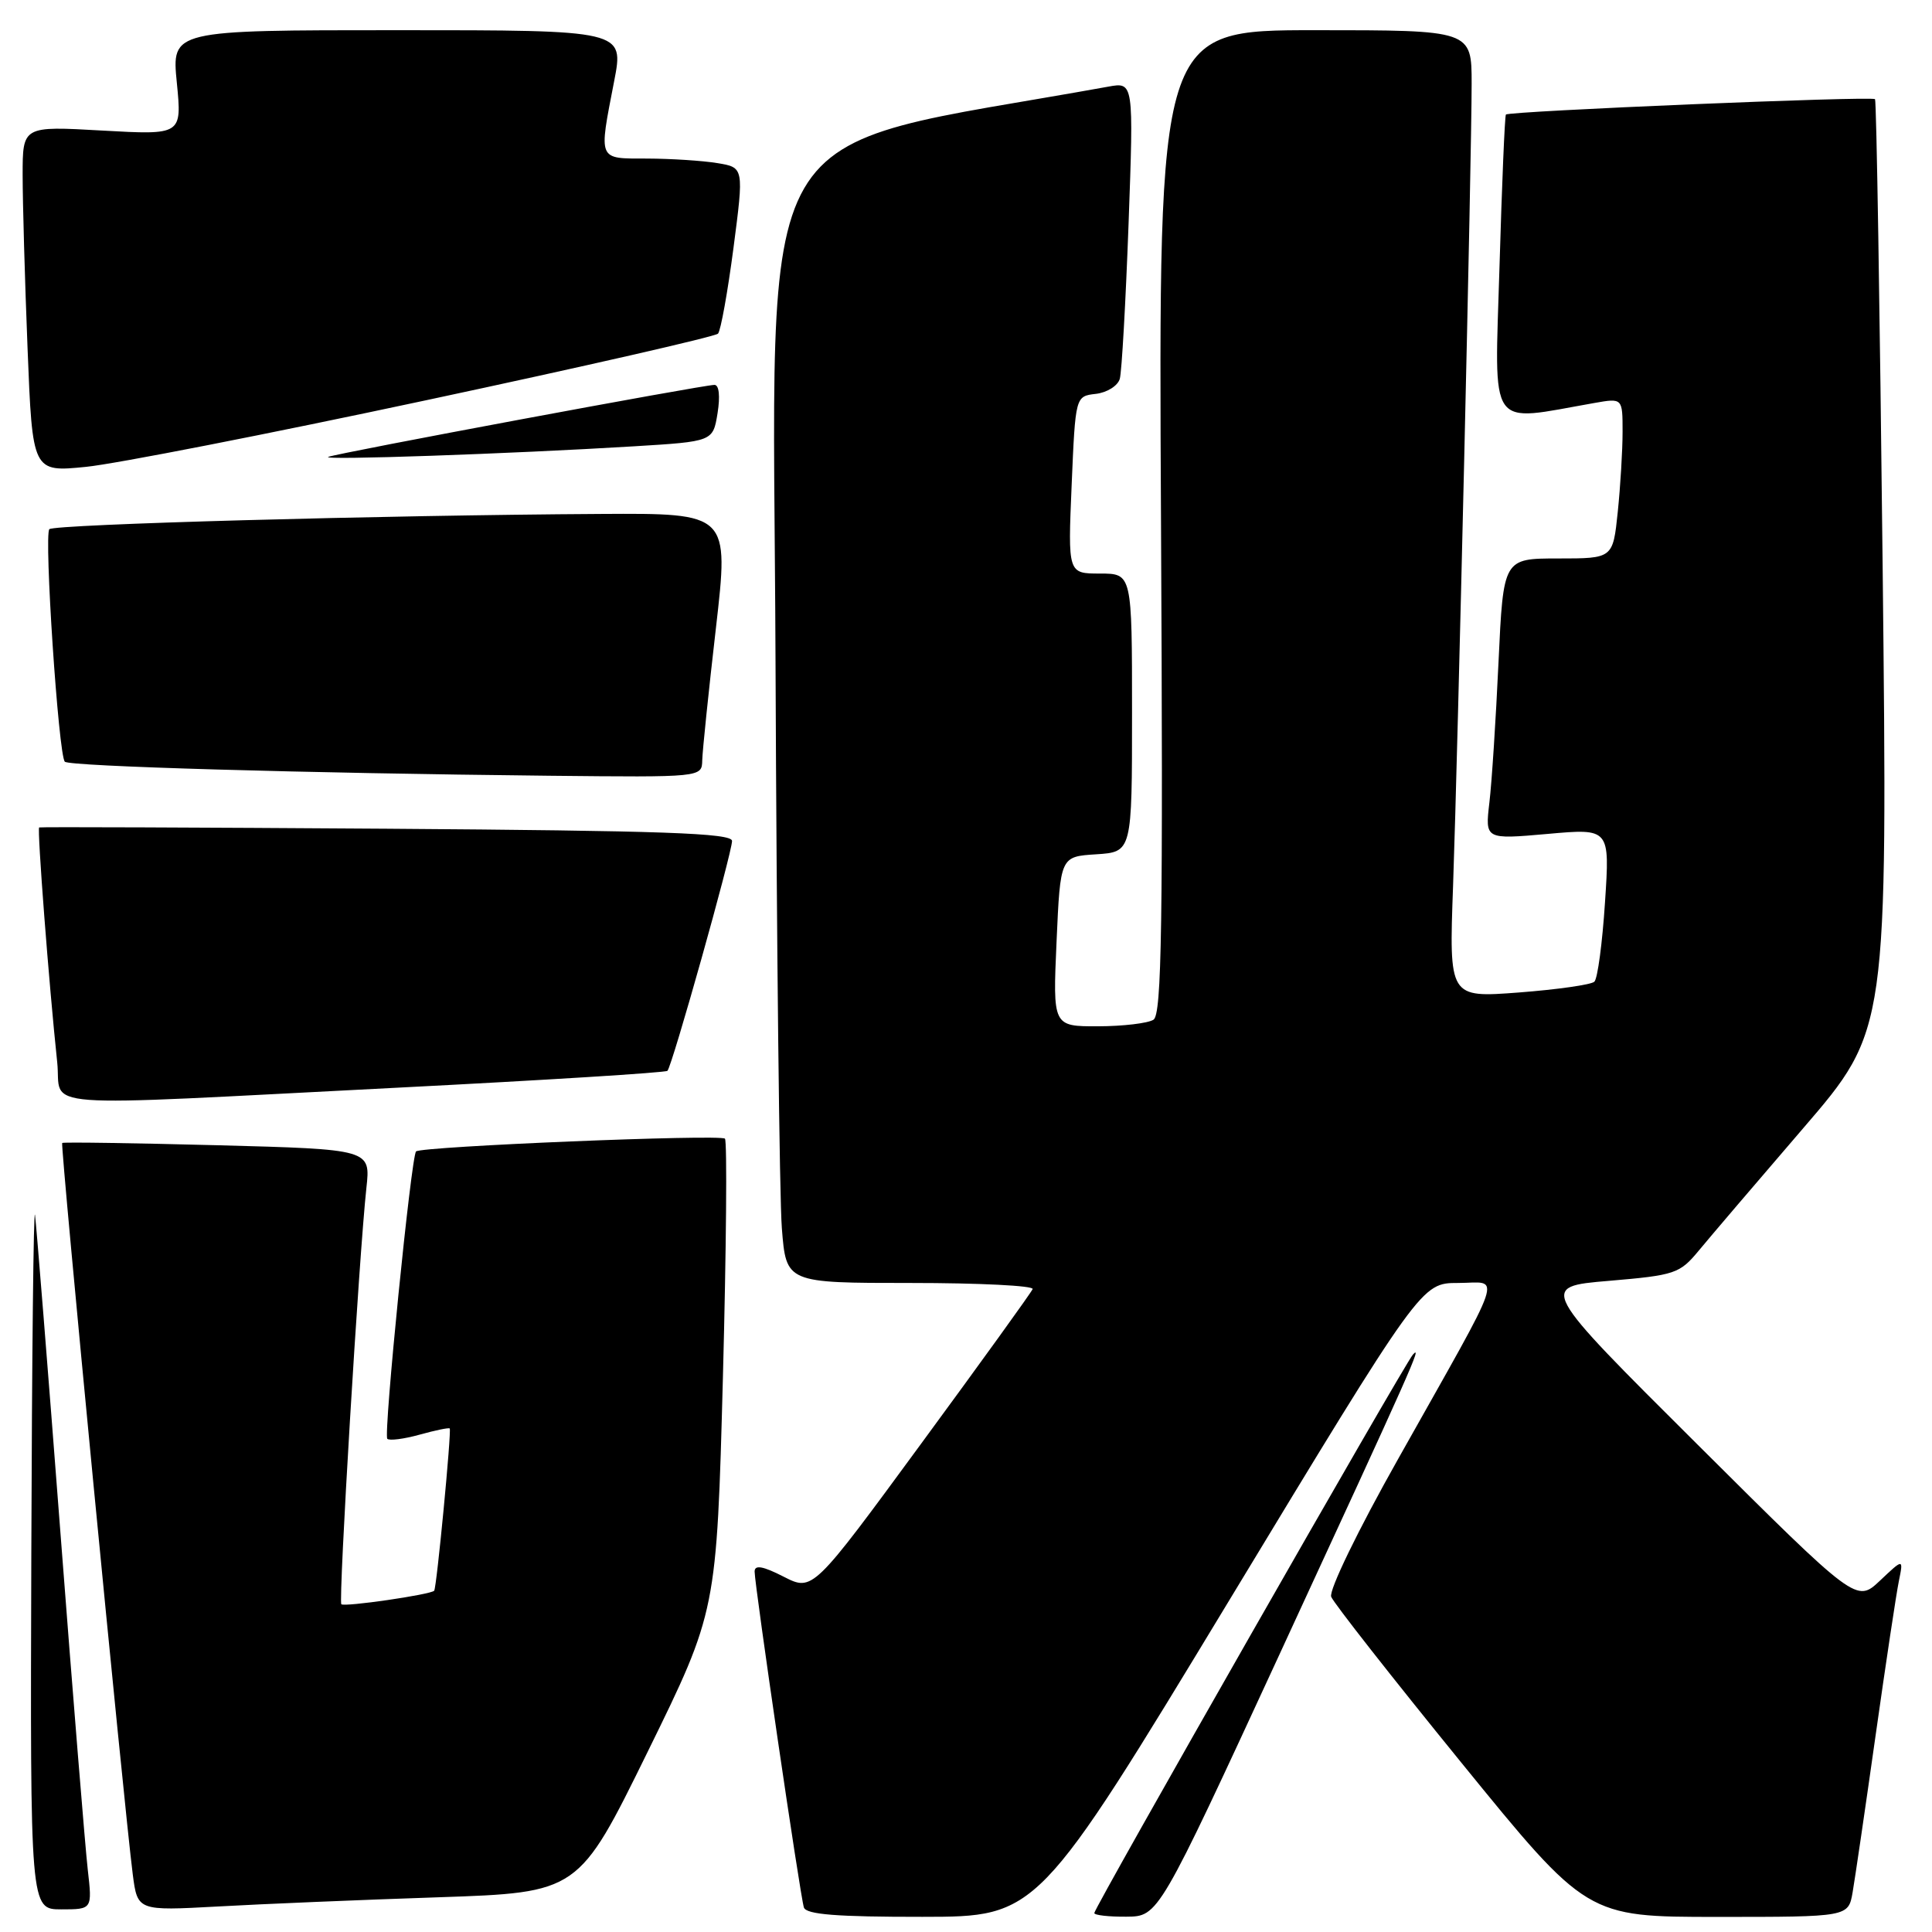 <?xml version="1.0" encoding="UTF-8" standalone="no"?>
<!DOCTYPE svg PUBLIC "-//W3C//DTD SVG 1.1//EN" "http://www.w3.org/Graphics/SVG/1.1/DTD/svg11.dtd" >
<svg xmlns="http://www.w3.org/2000/svg" xmlns:xlink="http://www.w3.org/1999/xlink" version="1.1" viewBox="0 0 256 256">
 <g >
 <path fill="currentColor"
d=" M 162.92 211.99 C 188.34 170.00 188.34 170.00 193.20 170.00 C 198.92 170.00 199.76 167.51 185.27 193.30 C 179.92 202.79 176.07 210.74 176.39 211.58 C 176.70 212.39 184.45 222.27 193.61 233.53 C 210.26 254.00 210.26 254.00 227.58 254.00 C 244.91 254.00 244.91 254.00 245.48 250.75 C 245.79 248.96 247.16 239.62 248.52 230.00 C 249.88 220.38 251.27 211.15 251.61 209.50 C 252.22 206.50 252.22 206.50 249.11 209.44 C 245.99 212.38 245.99 212.38 224.96 191.44 C 203.92 170.50 203.92 170.50 213.18 169.72 C 221.97 168.97 222.56 168.77 225.09 165.72 C 226.55 163.95 232.78 156.65 238.93 149.50 C 250.12 136.50 250.12 136.50 249.46 75.00 C 249.09 41.17 248.64 13.34 248.45 13.14 C 248.04 12.71 199.93 14.72 199.54 15.18 C 199.39 15.36 199.01 24.45 198.69 35.38 C 198.04 57.41 196.99 55.90 211.25 53.40 C 215.00 52.74 215.00 52.74 215.00 57.22 C 215.00 59.69 214.71 64.47 214.36 67.85 C 213.72 74.00 213.72 74.00 206.46 74.00 C 199.20 74.00 199.20 74.00 198.56 87.75 C 198.21 95.31 197.67 103.69 197.35 106.36 C 196.78 111.23 196.78 111.23 205.05 110.50 C 213.32 109.76 213.32 109.76 212.67 119.57 C 212.32 124.96 211.69 129.69 211.26 130.08 C 210.84 130.48 206.34 131.12 201.25 131.51 C 192.00 132.21 192.00 132.21 192.54 117.36 C 193.18 99.19 195.00 20.89 195.00 11.09 C 195.00 4.00 195.00 4.00 174.25 4.00 C 153.50 4.00 153.50 4.00 153.84 69.14 C 154.12 122.71 153.94 134.42 152.84 135.12 C 152.10 135.59 148.80 135.98 145.50 135.99 C 139.50 136.00 139.50 136.00 140.00 124.75 C 140.50 113.50 140.50 113.50 145.25 113.20 C 150.00 112.89 150.00 112.89 150.00 94.45 C 150.00 76.00 150.00 76.00 145.75 76.00 C 141.50 76.00 141.50 76.00 142.00 64.25 C 142.50 52.50 142.50 52.50 145.20 52.19 C 146.69 52.02 148.12 51.12 148.38 50.19 C 148.64 49.26 149.16 40.03 149.54 29.68 C 150.22 10.87 150.22 10.87 146.86 11.48 C 98.46 20.24 102.48 13.30 102.76 87.56 C 102.91 124.93 103.28 158.76 103.60 162.75 C 104.17 170.00 104.17 170.00 120.67 170.00 C 129.74 170.00 137.02 170.36 136.83 170.81 C 136.65 171.26 130.02 180.45 122.09 191.25 C 107.69 210.88 107.69 210.88 103.84 208.92 C 101.10 207.52 100.00 207.32 99.99 208.23 C 99.99 210.06 106.03 251.26 106.52 252.75 C 106.83 253.68 110.87 254.00 122.22 253.99 C 137.50 253.98 137.50 253.98 162.92 211.99 Z  M 169.50 219.30 C 187.34 180.67 188.49 178.08 187.21 179.50 C 186.10 180.73 145.00 252.77 145.00 253.49 C 145.00 253.77 146.91 253.99 149.25 253.97 C 153.50 253.94 153.50 253.94 169.50 219.30 Z  M 11.63 247.75 C 11.30 244.86 9.66 224.72 8.00 203.00 C 6.34 181.28 4.82 162.38 4.64 161.00 C 4.45 159.62 4.23 179.76 4.15 205.75 C 4.00 253.00 4.00 253.00 8.12 253.00 C 12.23 253.00 12.23 253.00 11.63 247.75 Z  M 58.08 251.40 C 76.66 250.77 76.66 250.77 85.81 232.14 C 94.96 213.50 94.96 213.50 95.79 182.50 C 96.24 165.45 96.36 151.22 96.06 150.88 C 95.51 150.27 55.85 151.90 55.13 152.57 C 54.49 153.16 50.79 190.12 51.32 190.65 C 51.59 190.92 53.52 190.68 55.60 190.10 C 57.68 189.52 59.48 189.15 59.59 189.28 C 59.85 189.57 57.86 210.42 57.53 210.78 C 57.05 211.30 45.63 212.96 45.23 212.57 C 44.82 212.16 47.58 166.30 48.55 157.40 C 49.11 152.29 49.11 152.29 28.80 151.75 C 17.64 151.46 8.38 151.32 8.24 151.45 C 7.97 151.69 16.43 239.34 17.59 248.35 C 18.22 253.20 18.22 253.20 28.86 252.62 C 34.71 252.29 47.86 251.74 58.08 251.40 Z  M 52.75 144.12 C 72.14 143.13 88.20 142.13 88.44 141.89 C 89.06 141.27 97.00 113.00 97.00 111.43 C 97.00 110.39 87.92 110.07 51.25 109.81 C 26.09 109.64 5.36 109.56 5.19 109.64 C 4.90 109.77 6.48 130.38 7.58 140.75 C 8.25 147.03 3.17 146.65 52.75 144.12 Z  M 93.05 100.75 C 93.08 99.51 93.89 91.64 94.86 83.25 C 96.61 68.00 96.61 68.00 79.56 68.10 C 50.44 68.27 7.20 69.47 6.54 70.12 C 5.81 70.86 7.75 100.09 8.59 100.93 C 9.21 101.55 40.31 102.45 72.75 102.79 C 93.00 103.00 93.00 103.00 93.05 100.75 Z  M 56.49 53.03 C 77.38 48.57 94.77 44.60 95.14 44.21 C 95.50 43.82 96.42 38.71 97.19 32.85 C 98.58 22.19 98.58 22.19 95.04 21.61 C 93.09 21.29 88.91 21.02 85.75 21.01 C 79.15 21.00 79.32 21.39 81.38 10.75 C 82.69 4.00 82.69 4.00 52.71 4.00 C 22.74 4.00 22.74 4.00 23.43 10.95 C 24.11 17.89 24.11 17.89 13.56 17.30 C 3.00 16.70 3.00 16.70 3.00 23.19 C 3.00 26.76 3.29 37.08 3.65 46.12 C 4.30 62.57 4.30 62.57 11.40 61.86 C 15.30 61.47 35.60 57.50 56.49 53.03 Z  M 83.99 59.14 C 94.47 58.50 94.47 58.50 95.08 54.75 C 95.44 52.49 95.28 51.00 94.67 51.00 C 93.17 51.00 44.67 60.04 43.50 60.54 C 42.40 61.01 67.55 60.14 83.99 59.14 Z "/>
</g>
</svg>